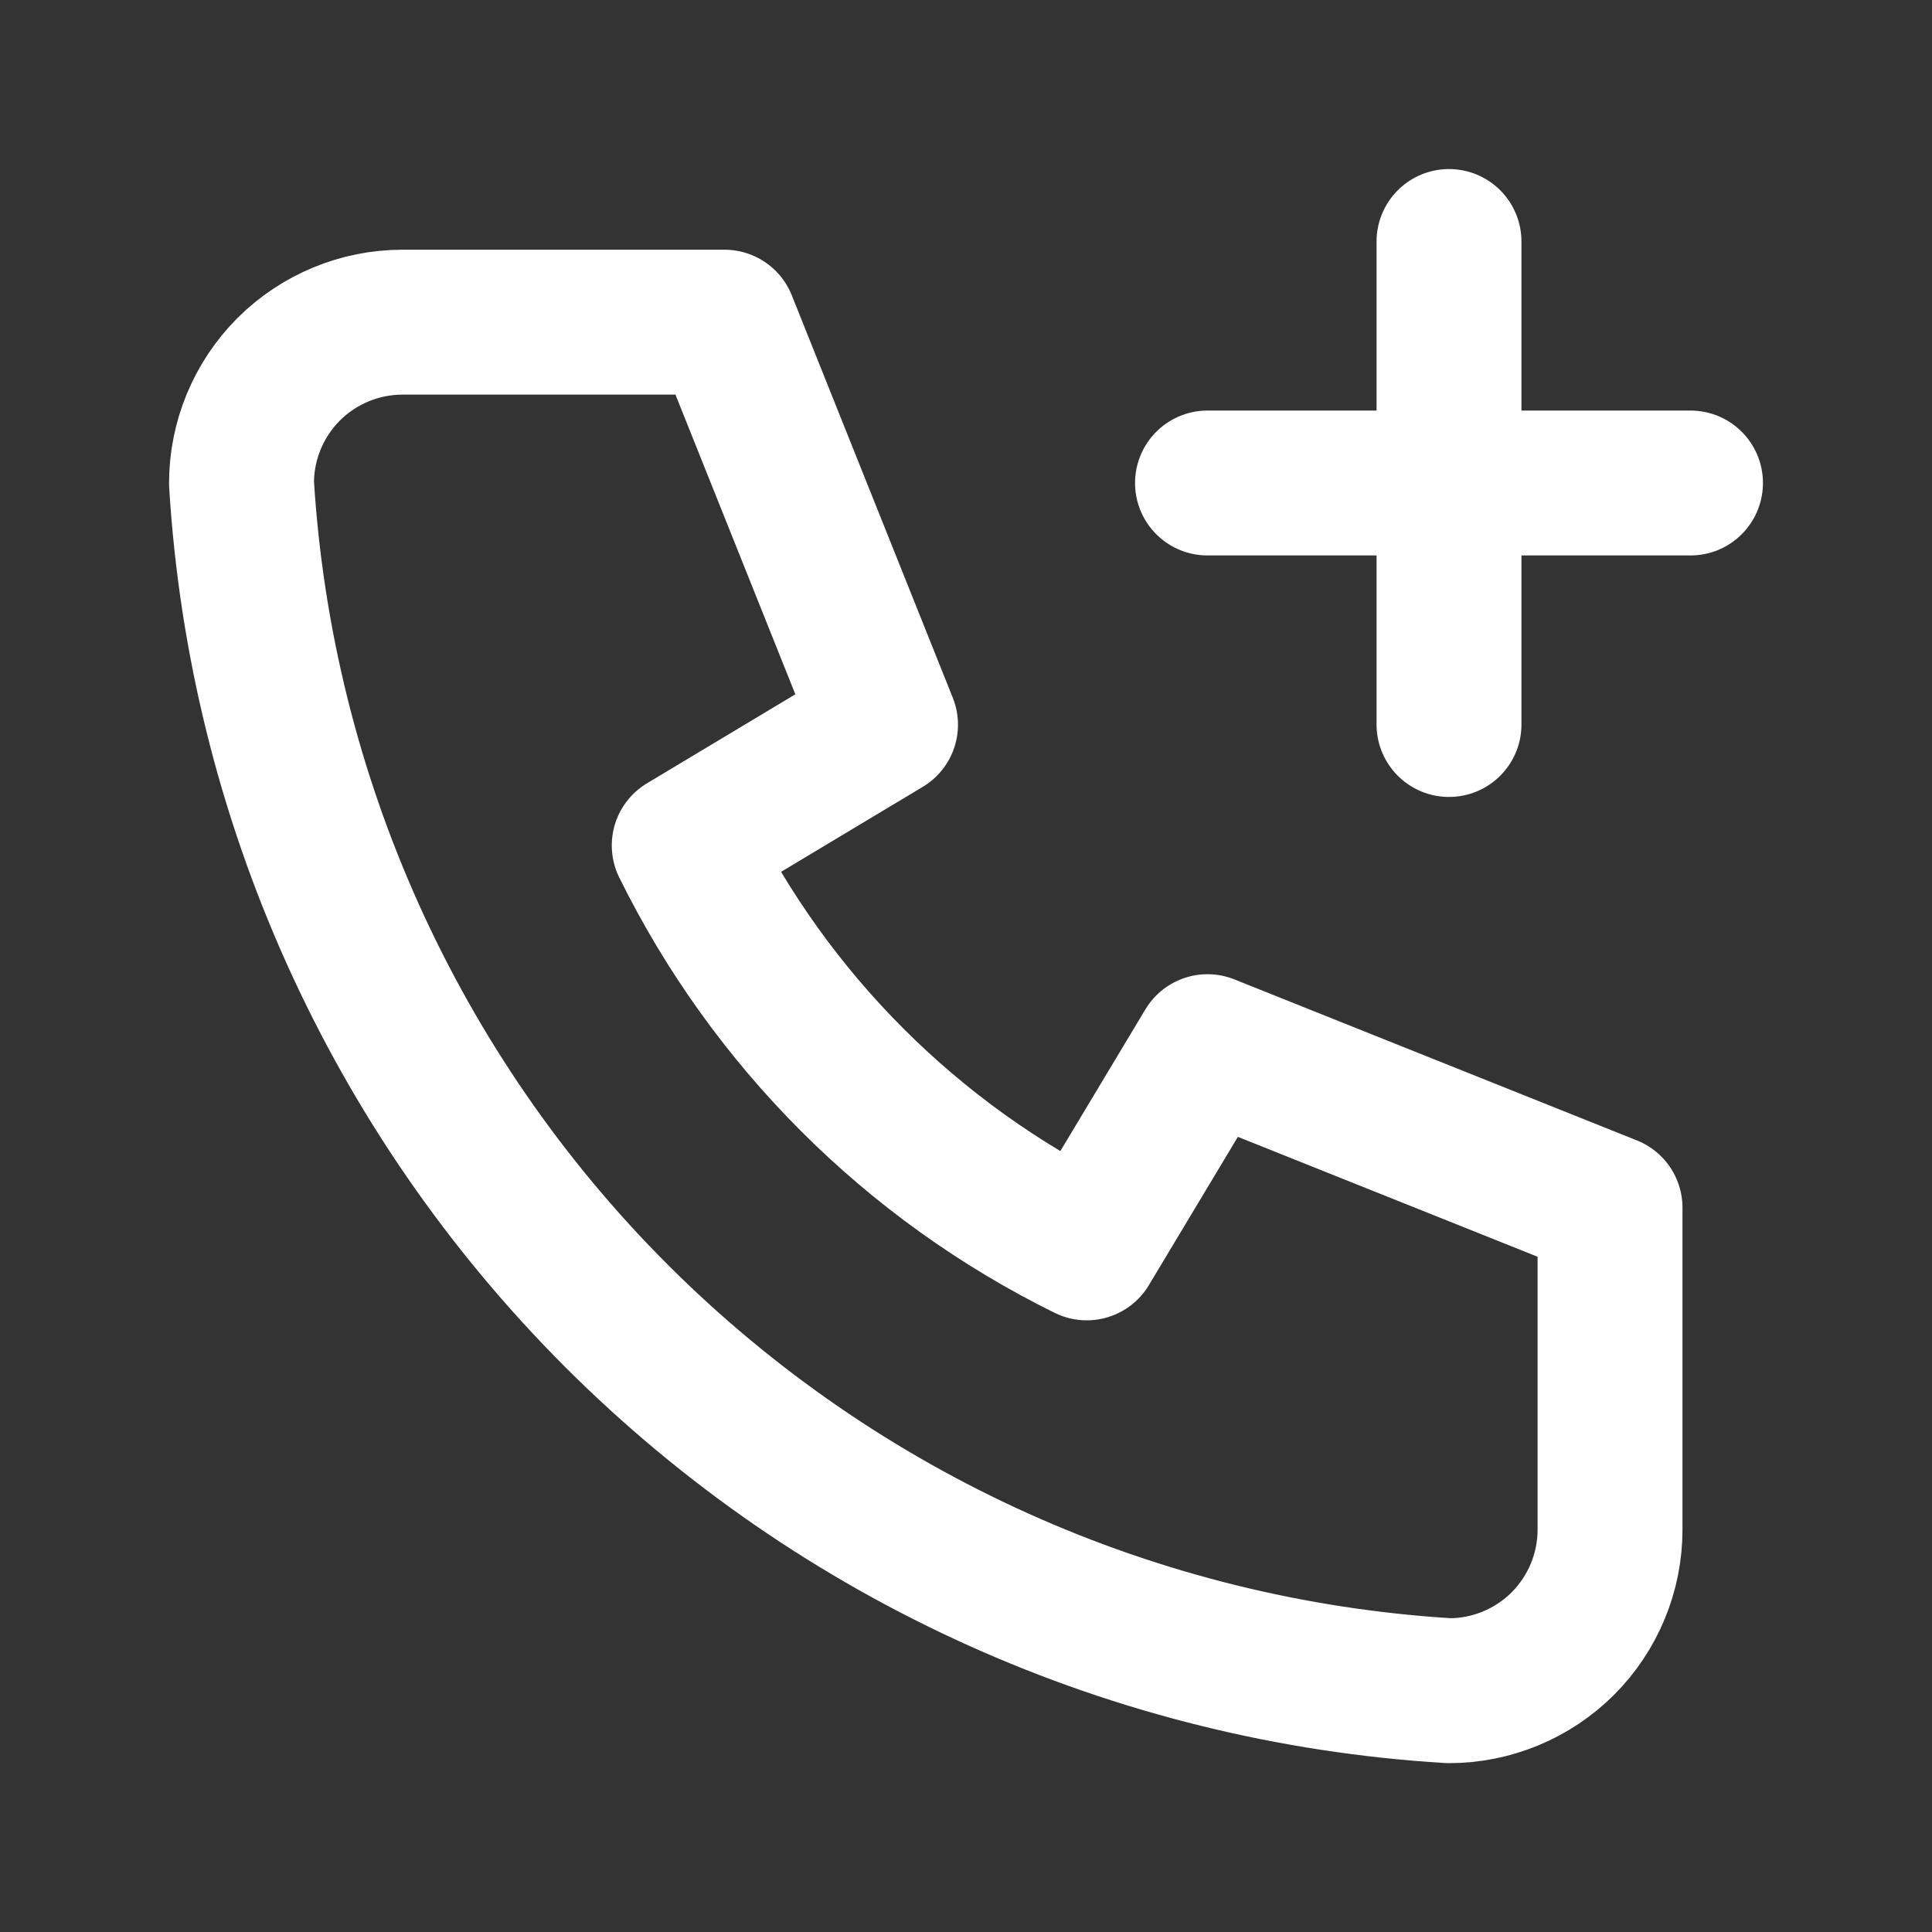 <svg width="20" height="20" viewBox="0 0 20 20" fill="none" xmlns="http://www.w3.org/2000/svg">
<rect x="0" y="0" width="20" height="20" fill="#333333" stroke="none"/>
<g id="Frame" clip-path="url(#clip0_1_10070)">
<path id="Vector" d="M4.167 3.335H7.5L9.167 7.502L7.083 8.752C7.976 10.561 9.44 12.026 11.25 12.918L12.5 10.835L16.667 12.502V15.835C16.667 16.277 16.491 16.701 16.179 17.014C15.866 17.326 15.442 17.502 15 17.502C11.749 17.304 8.684 15.924 6.381 13.621C4.078 11.318 2.698 8.252 2.5 5.002C2.5 4.56 2.676 4.136 2.988 3.823C3.301 3.511 3.725 3.335 4.167 3.335" stroke="white" stroke-width="1.5" stroke-linecap="round" stroke-linejoin="round"/>
<path id="Vector_2" d="M15 2.5V7.5M12.5 5H17.5H12.5Z" stroke="white" stroke-width="1.5" stroke-linecap="round" stroke-linejoin="round"/>
</g>
<defs>
<clipPath id="clip0_1_10070">
<rect width="20" height="20" fill="white"/>
</clipPath>
</defs>
</svg>
